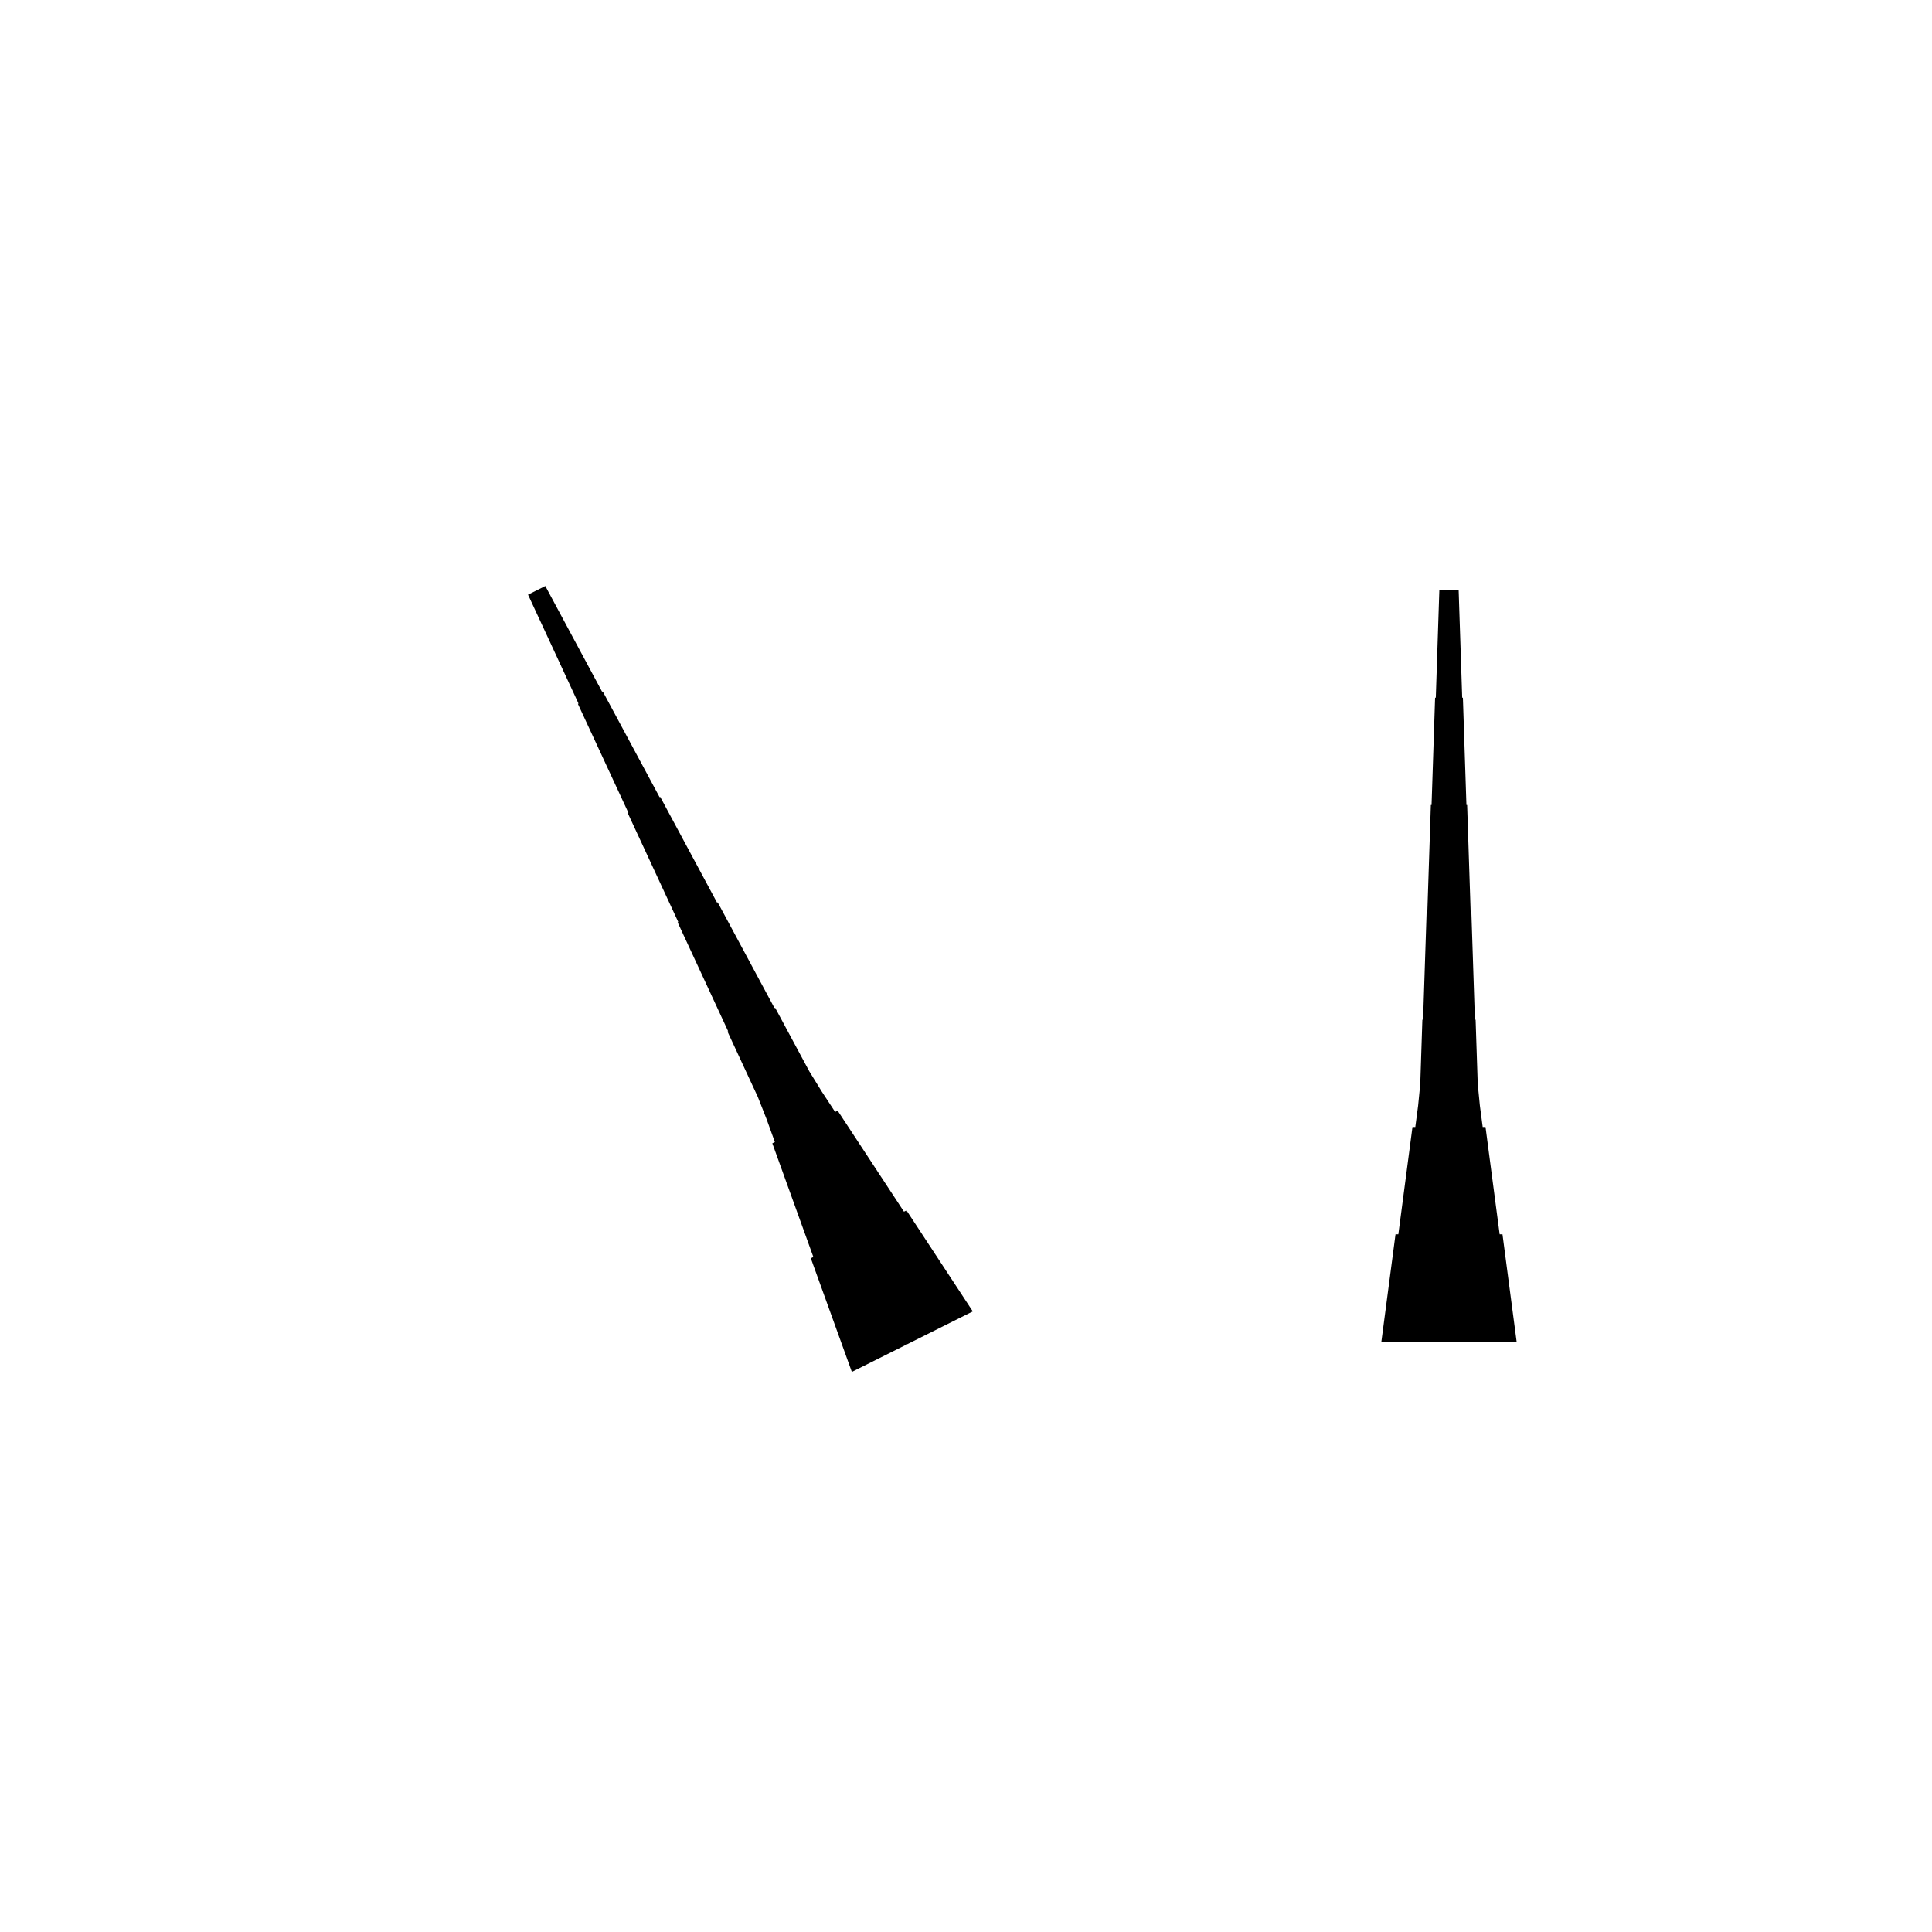 <?xml version="1.0" encoding="UTF-8"?>
<!-- Flat -->
<svg version="1.1" xmlns="http://www.w3.org/2000/svg" xmlns:xlink="http://www.w3.org/1999/xlink" width="283.465pt" height="283.465pt" viewBox="0 0 283.465 283.465">
<title>Untitled</title>
<polygon points="202.677 196.85 203.092 193.701 203.507 190.551 203.922 187.402 204.337 184.252 204.751 181.102 205.166 181.102 205.581 177.953 205.996 174.803 206.411 171.654 206.825 168.504 207.24 165.354 207.655 165.354 208.07 162.205 208.381 159.055 208.485 155.905 208.588 152.756 208.692 149.606 208.796 149.606 208.9 146.457 209.003 143.307 209.107 140.157 209.211 137.008 209.314 133.858 209.418 133.858 209.522 130.709 209.625 127.559 209.729 124.409 209.833 121.26 209.937 118.11 210.04 118.11 210.144 114.961 210.248 111.811 210.351 108.661 210.455 105.512 210.559 102.362 210.663 102.362 210.766 99.213 210.87 96.063 210.974 92.913 211.077 89.764 211.181 86.614 214.016 86.614 214.119 89.764 214.223 92.913 214.327 96.063 214.431 99.213 214.534 102.362 214.638 102.362 214.742 105.512 214.845 108.661 214.949 111.811 215.053 114.961 215.156 118.11 215.26 118.11 215.364 121.26 215.468 124.409 215.571 127.559 215.675 130.709 215.779 133.858 215.882 133.858 215.986 137.008 216.09 140.157 216.194 143.307 216.297 146.457 216.401 149.606 216.505 149.606 216.608 152.756 216.712 155.905 216.816 159.055 217.127 162.205 217.542 165.354 217.957 165.354 218.371 168.504 218.786 171.654 219.201 174.803 219.616 177.953 220.031 181.102 220.446 181.102 220.86 184.252 221.275 187.402 221.69 190.551 222.105 193.701 222.52 196.85" fill="rgba(0,0,0,1)" />
<polygon points="124.984 201.287 123.781 197.952 122.577 194.617 121.373 191.282 120.169 187.947 118.966 184.612 119.337 184.426 118.133 181.091 116.929 177.756 115.725 174.421 114.522 171.086 113.318 167.751 113.689 167.565 112.485 164.23 111.189 160.941 109.706 157.745 108.224 154.549 106.742 151.353 106.835 151.307 105.353 148.111 103.871 144.915 102.389 141.719 100.907 138.523 99.425 135.327 99.518 135.281 98.036 132.085 96.553 128.889 95.072 125.693 93.589 122.497 92.107 119.301 92.2 119.254 90.718 116.058 89.236 112.862 87.754 109.666 86.272 106.47 84.79 103.274 84.883 103.228 83.401 100.032 81.919 96.836 80.437 93.64 78.954 90.444 77.472 87.248 80.008 85.98 81.675 89.084 83.343 92.187 85.01 95.29 86.678 98.393 88.346 101.496 88.438 101.45 90.106 104.553 91.773 107.656 93.441 110.76 95.109 113.863 96.776 116.966 96.869 116.92 98.537 120.023 100.204 123.126 101.872 126.23 103.539 129.333 105.207 132.436 105.299 132.39 106.967 135.493 108.635 138.596 110.302 141.699 111.97 144.803 113.637 147.906 113.73 147.859 115.398 150.963 117.065 154.066 118.733 157.169 120.586 160.179 122.532 163.144 122.903 162.958 124.849 165.922 126.794 168.886 128.74 171.85 130.686 174.814 132.632 177.779 133.003 177.593 134.949 180.557 136.895 183.521 138.84 186.485 140.786 189.449 142.732 192.413" fill="rgba(0,0,0,1)" />
</svg>